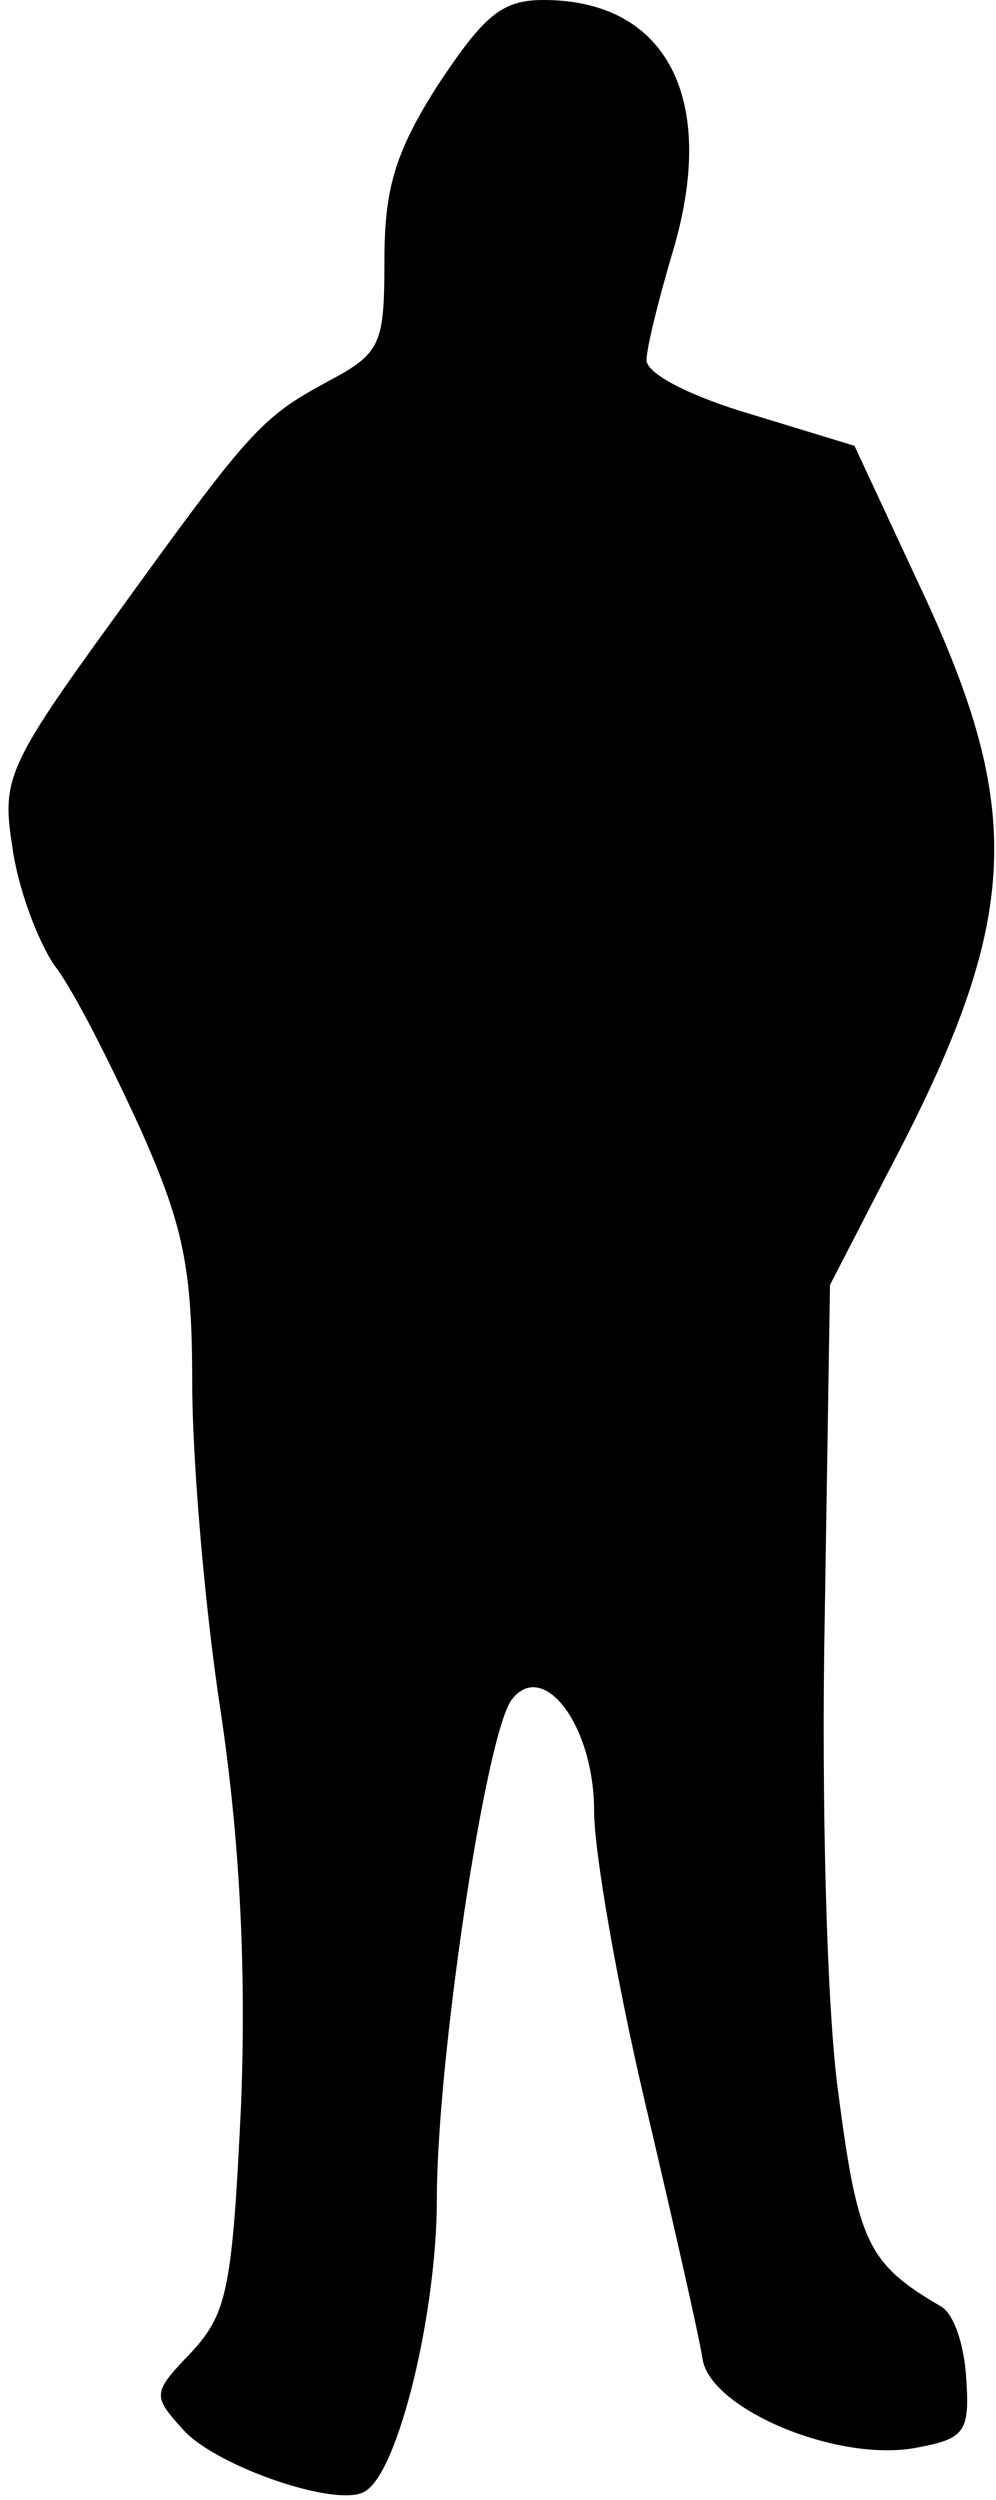 <?xml version="1.0" standalone="no"?>
<!DOCTYPE svg PUBLIC "-//W3C//DTD SVG 20010904//EN"
 "http://www.w3.org/TR/2001/REC-SVG-20010904/DTD/svg10.dtd">
<svg version="1.0" xmlns="http://www.w3.org/2000/svg"
 width="57pt" height="143pt" viewBox="0 0 57 143"
 preserveAspectRatio="xMidYMid meet">
<g transform="translate(0,143) scale(0.1,-0.1)"
fill="#000000" stroke="none">
<path fill="#000000" stroke="none" d="M251 1382 c-25 -39 -31 -60 -31 -101 0
-48 -2 -53 -32 -69 -39 -21 -45 -28 -123 -136 -61 -84 -64 -92 -58 -130 3 -23
14 -53 24 -68 11 -14 32 -56 49 -93 25 -56 30 -80 30 -146 0 -43 7 -127 16
-186 11 -73 15 -146 12 -226 -5 -106 -8 -120 -28 -142 -23 -24 -23 -25 -5 -45
19 -21 89 -45 104 -35 19 11 41 102 41 167 0 79 28 267 43 286 18 23 47 -15
47 -64 0 -23 13 -98 29 -166 16 -68 31 -134 33 -147 4 -29 78 -60 123 -51 27
5 30 9 28 39 -1 19 -7 38 -15 42 -41 24 -47 36 -58 120 -7 48 -10 172 -8 275
l3 189 33 64 c75 142 79 204 22 328 l-41 88 -59 18 c-34 10 -60 23 -60 31 0 7
7 35 15 62 26 87 -3 144 -74 144 -24 0 -34 -9 -60 -48z"/>
</g>
</svg>
